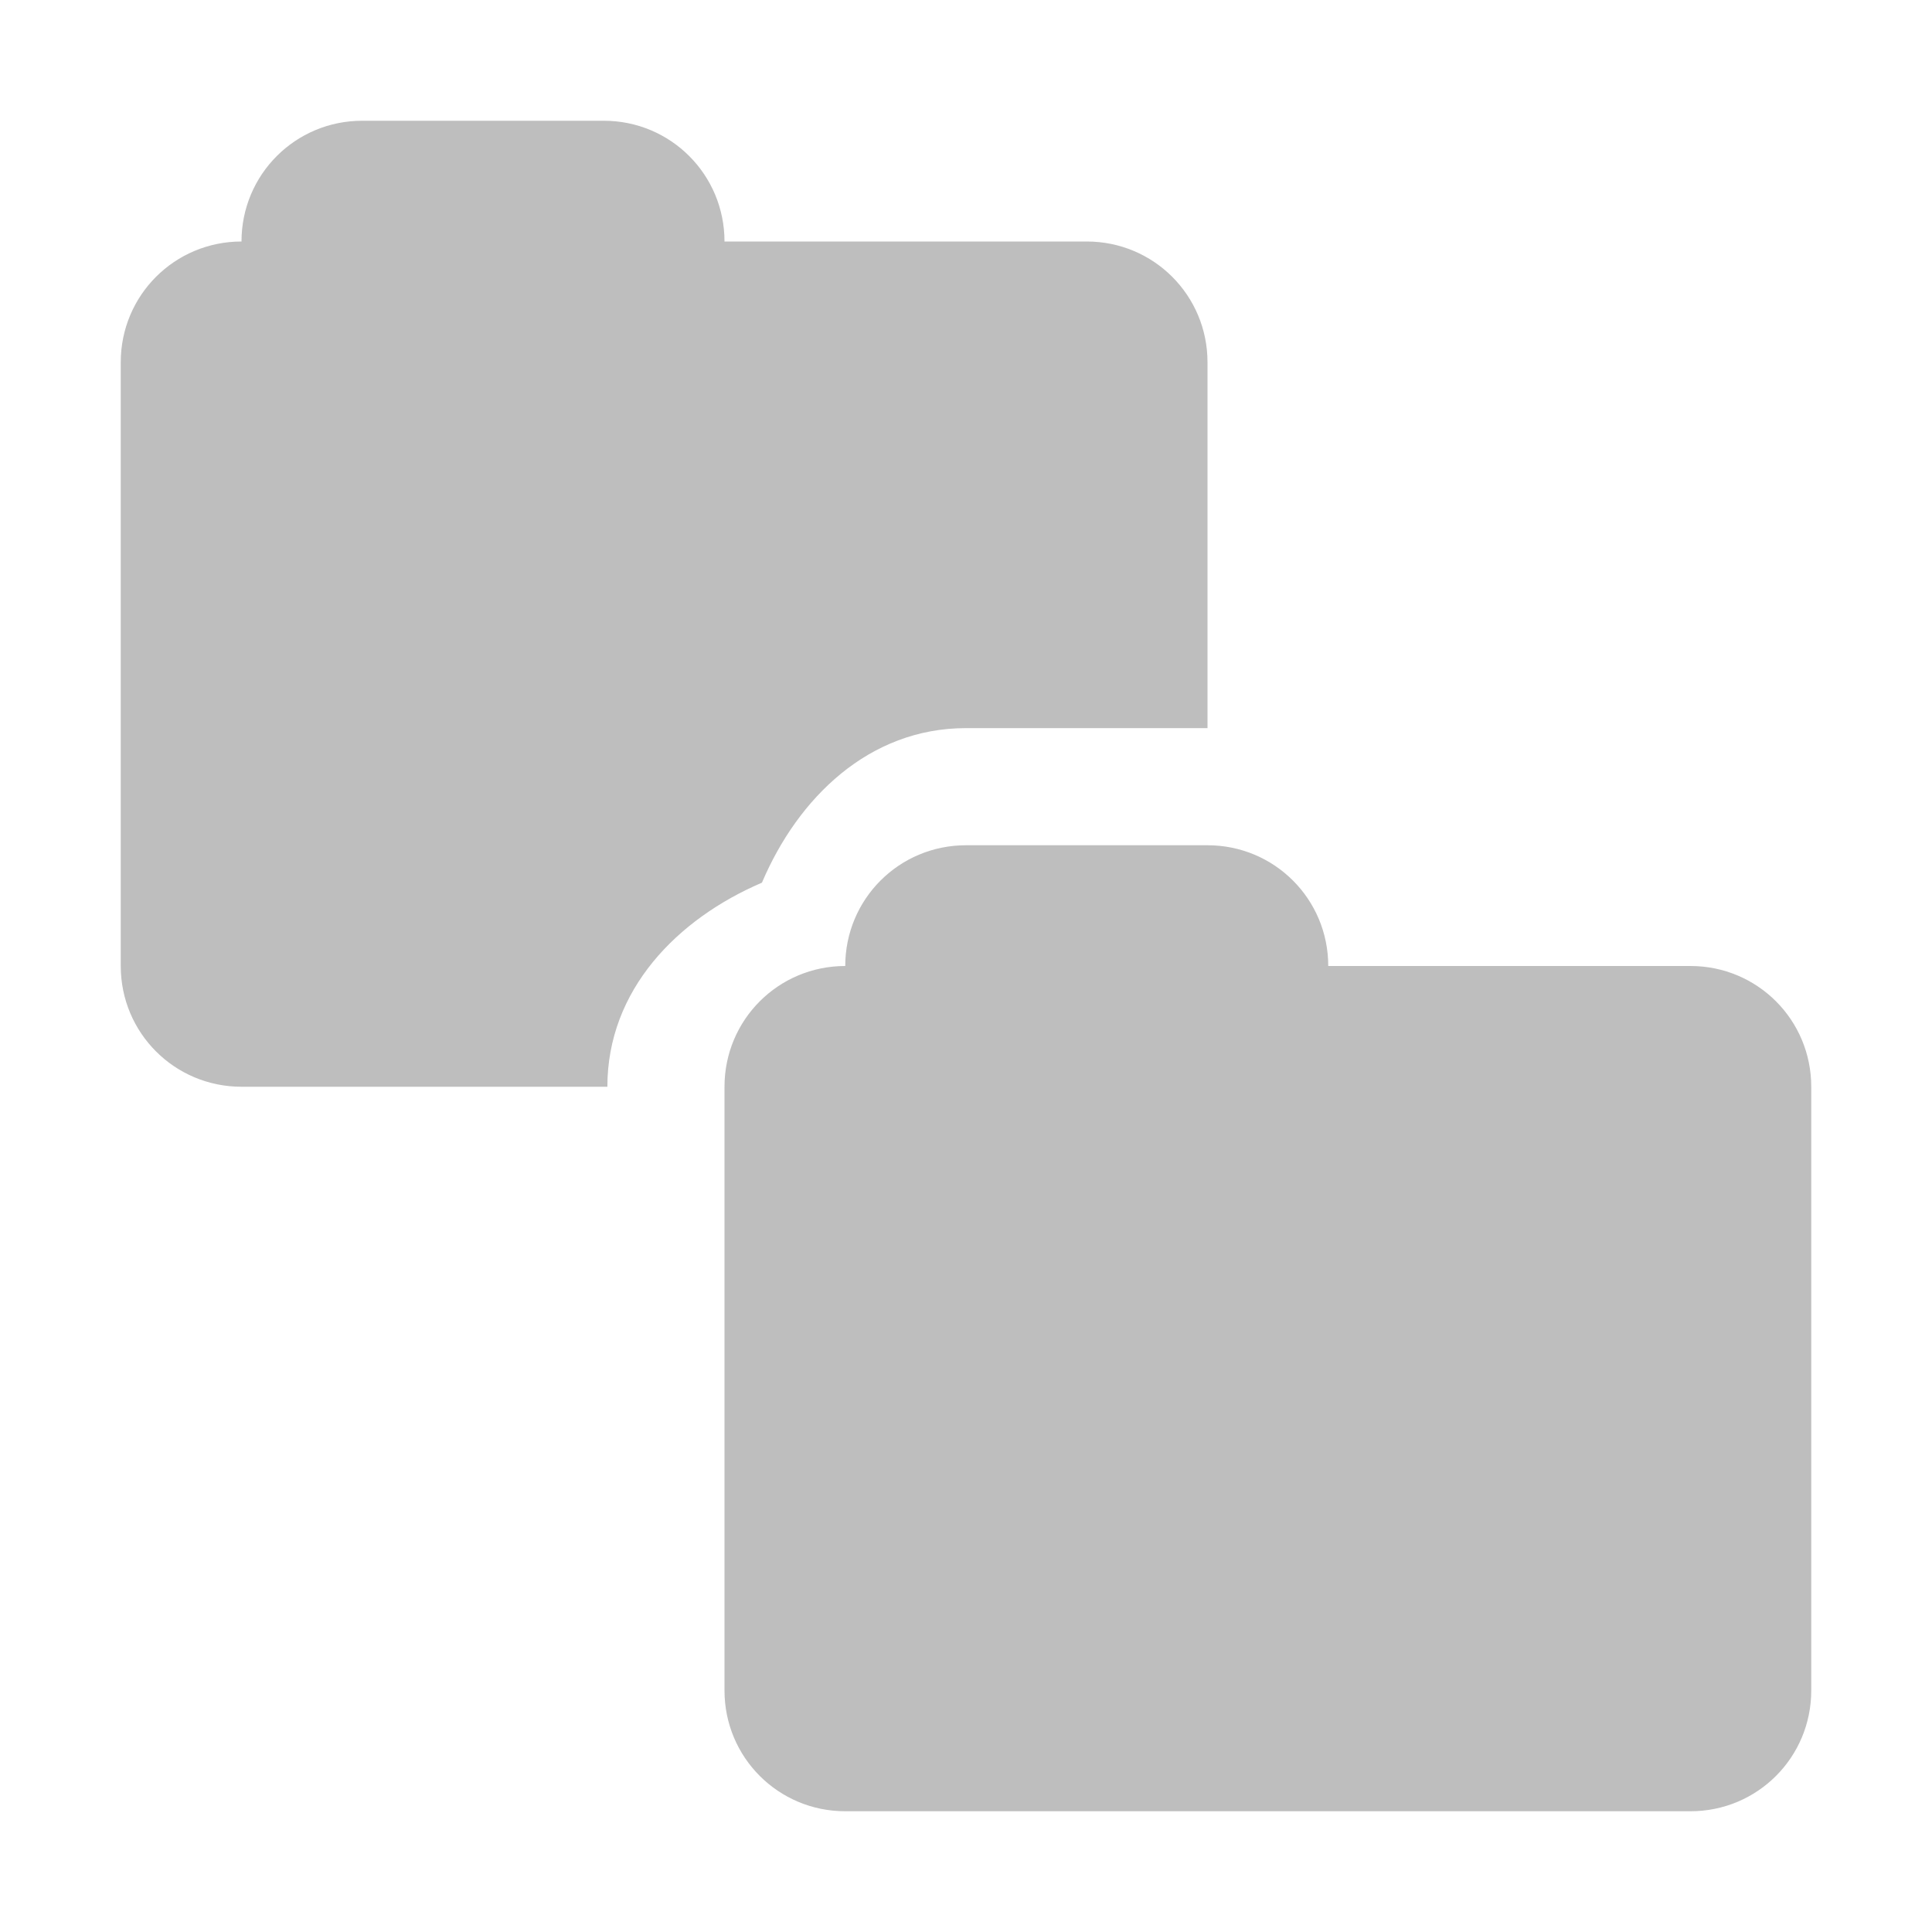 <?xml version="1.0" encoding="UTF-8"?>
<svg width="16" height="16" version="1.1" xmlns="http://www.w3.org/2000/svg">
 <path d="m3 1c-0.554 0-1 0.446-1 1-0.554 0-1 0.446-1 1v5c0 0.554 0.446 1 1 1h3.03c0-0.802 0.579-1.39 1.28-1.69 0.298-0.702 0.886-1.28 1.69-1.28h2v-3.03c0-0.554-0.446-1-1-1h-3c0-0.554-0.446-1-1-1h-2zm5 6c-0.554 0-1 0.446-1 1-0.554 0-1 0.446-1 1v5c0 0.554 0.446 1 1 1h7c0.554 0 1-0.446 1-1v-5c0-0.554-0.446-1-1-1h-3c0-0.554-0.446-1-1-1h-2z" fill="#bebebe"/>
</svg>
